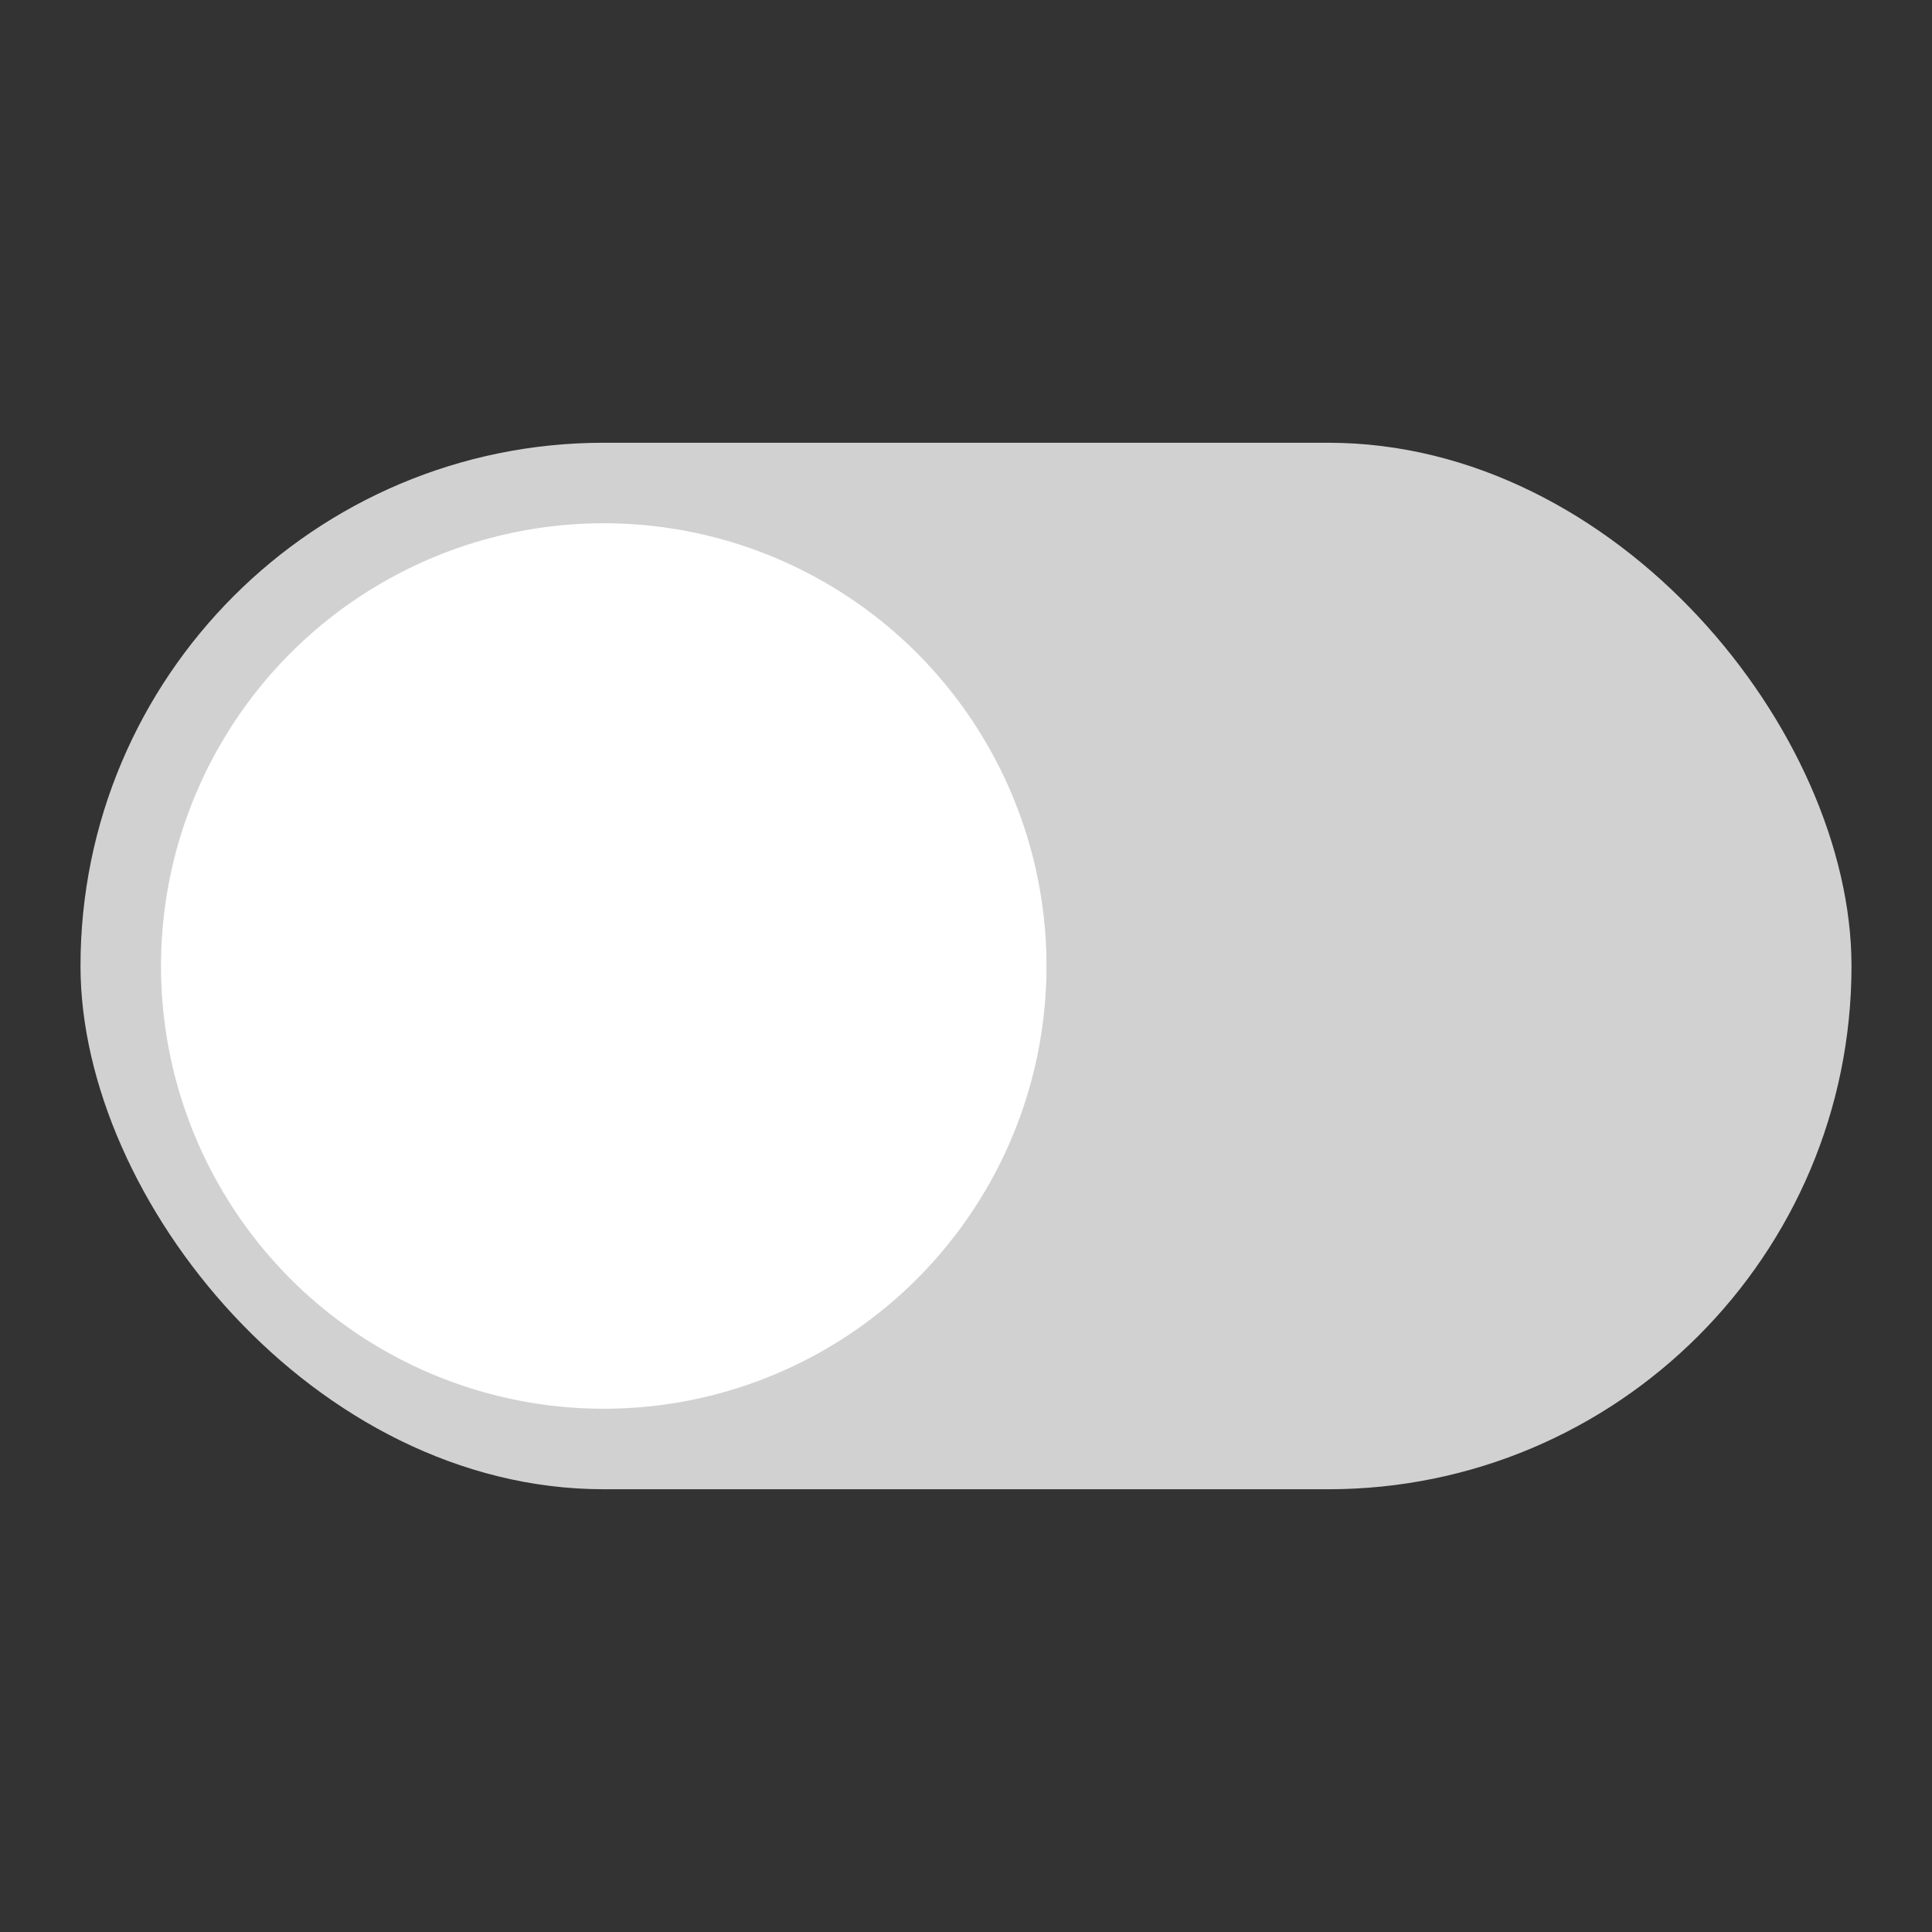 <svg xmlns="http://www.w3.org/2000/svg" width="48" height="48" viewBox="0 0 48 48"><rect x="0" y="0" width="48" height="48" fill="#333333" stroke="none"/><title>i-switcher</title><g><g class="nc-interact_switcher-c-48"> <rect x="2" y="11" width="44" height="26" rx="13" ry="13" fill="#d1d1d1"></rect> <rect class="nc-background" x="2" y="11" width="44" height="26" rx="13" ry="13" fill="#72C472" opacity="0.00"></rect> <circle cx="15" cy="24" r="11" fill="#fff" transform="translate(0 0)"></circle> </g> <script>!function(){function t(i){var e=i.parentNode;if("svg"!==e.tagName)e=t(e);return e;}function i(t,i,e,n){return 1>(t/=n/2)?e/2*t*t*t*t+i:-e/2*((t-=2)*t*t*t-2)+i}function e(t){this.element=t,this.circle=this.element.getElementsByTagName("circle")[0],this.background=this.element.querySelectorAll('.nc-background')[0],this.time={start:null,total:200},this.status={interacted:!1,animating:!1},this.init()}if(!window.requestAnimationFrame){var n=null;window.requestAnimationFrame=function(t,i){var e=(new Date).getTime();n||(n=e);var a=Math.max(0,16-(e-n)),r=window.setTimeout(function(){t(e+a)},a);return n=e+a,r}}e.prototype.init=function(){var t=this;this.element.addEventListener("click",function(){t.status.animating||(t.status.animating=!0,window.requestAnimationFrame(t.triggerAnimation.bind(t)))})},e.prototype.triggerAnimation=function(t){var i=this.getProgress(t),e=this.status.interacted?this.time.total-i:i;this.animateIcon(e),this.checkProgress(i)},e.prototype.getProgress=function(t){return this.time.start||(this.time.start=t),t-this.time.start},e.prototype.checkProgress=function(t){var i=this;this.time.total>t?window.requestAnimationFrame(i.triggerAnimation.bind(i)):(this.status={interacted:!this.status.interacted,animating:!1},this.time.start=null)},e.prototype.animateIcon=function(t){if(t>this.time.total)(t=this.time.total);if(0>t)(t=0);var e=i(t,0,1,this.time.total).toFixed(2);this.circle.setAttribute("transform","translate("+18*e+" 0)"),this.background.setAttribute("opacity",e)};var a=document.getElementsByClassName("nc-interact_switcher-c-48");if(a)for(var r=0;a.length>r;r++)new e(t(a[r]))}();</script></g></svg>